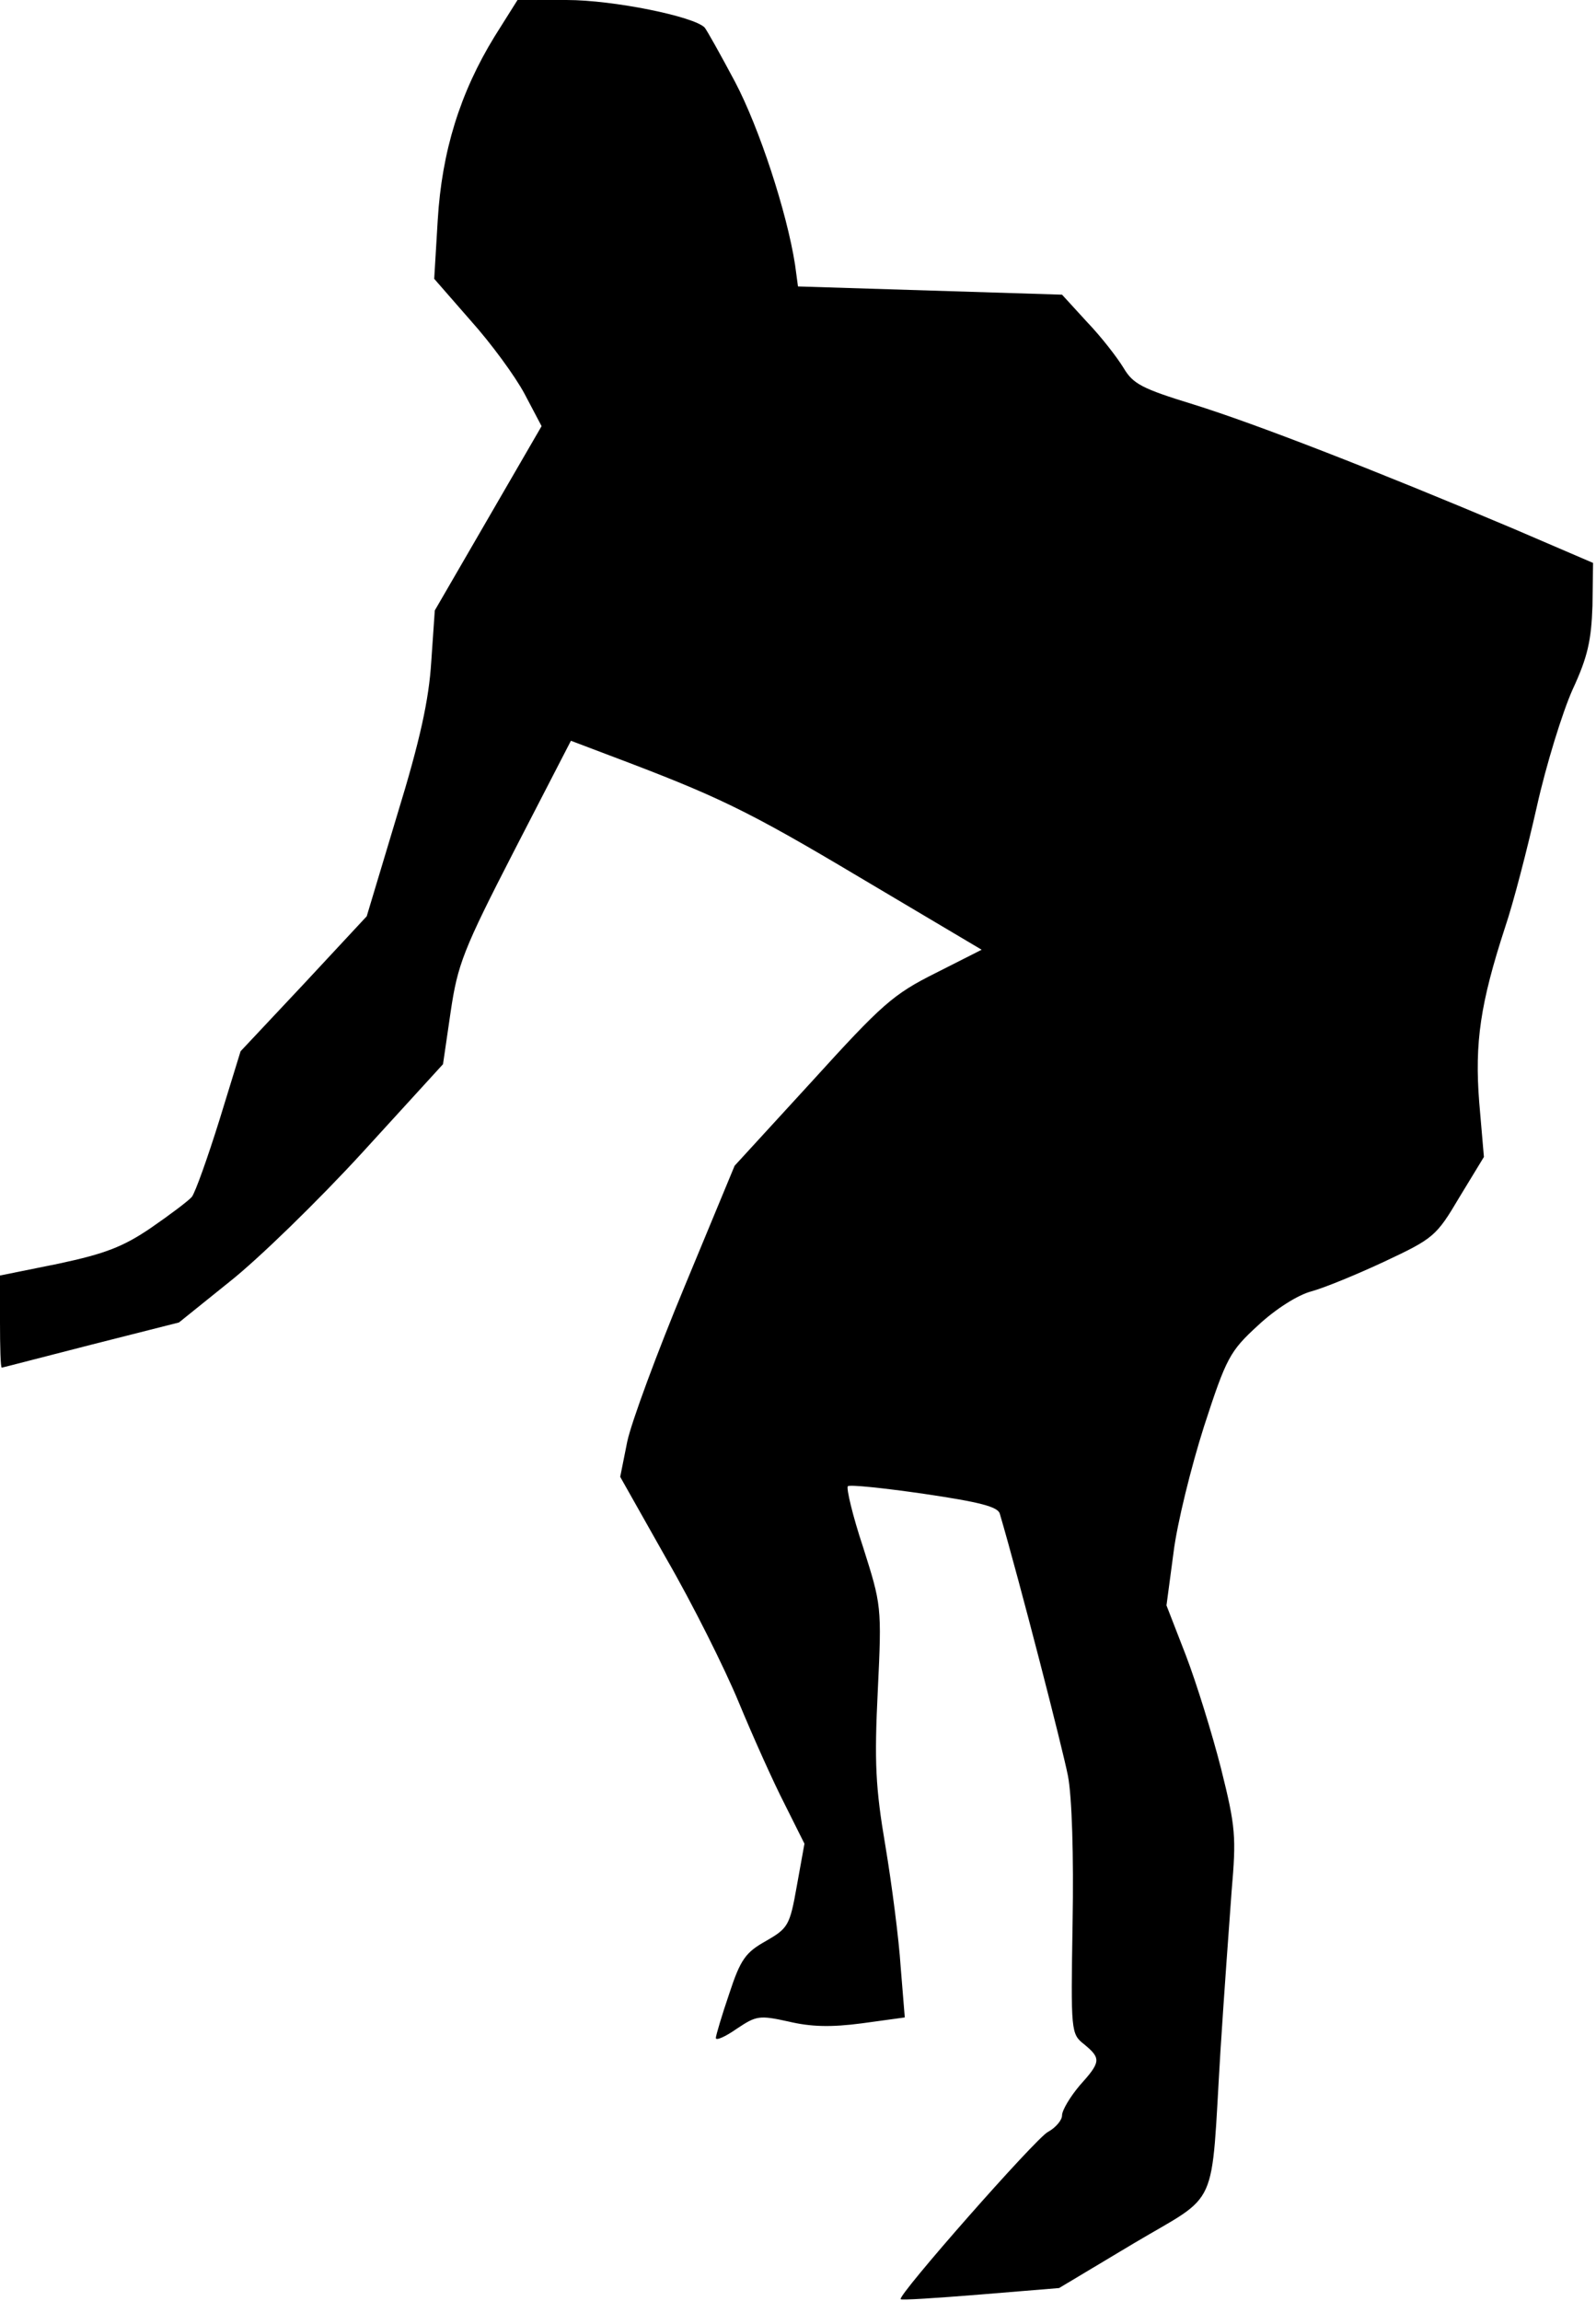 <?xml version="1.0" standalone="no"?>
<!DOCTYPE svg PUBLIC "-//W3C//DTD SVG 20010904//EN"
 "http://www.w3.org/TR/2001/REC-SVG-20010904/DTD/svg10.dtd">
<svg version="1.0" xmlns="http://www.w3.org/2000/svg"
 width="272pt" height="392pt" viewBox="0 0 272 392"
 preserveAspectRatio="xMidYMid meet">
<g transform="translate(0,392) scale(0.1,-0.1)"
fill="#000000" stroke="none">
<path fill="#000000" stroke="none" d="M843 3858 c-59 -96 -90 -196 -97 -313
l-6 -100 62 -71 c35 -39 76 -95 92 -125 l29 -55 -91 -157 -91 -157 -6 -87 c-4
-65 -19 -134 -58 -261 l-52 -173 -107 -115 -108 -115 -36 -117 c-20 -64 -41
-123 -47 -131 -6 -7 -38 -31 -70 -53 -47 -32 -78 -44 -158 -61 l-99 -20 0 -79
c0 -43 1 -78 3 -78 1 0 70 18 152 39 l150 38 87 70 c48 38 150 137 226 220
l137 150 13 89 c12 81 21 105 109 276 l96 186 66 -25 c183 -69 232 -92 425
-207 l209 -124 -79 -40 c-72 -36 -91 -53 -210 -184 l-132 -144 -85 -205 c-47
-113 -91 -232 -98 -265 l-12 -60 79 -140 c44 -76 99 -186 123 -244 24 -58 59
-136 78 -173 l34 -68 -13 -72 c-12 -68 -15 -72 -53 -94 -34 -19 -43 -31 -62
-89 -13 -38 -23 -72 -23 -76 0 -5 16 2 36 16 33 22 38 23 88 12 38 -9 72 -10
125 -3 l73 10 -7 86 c-3 47 -15 140 -26 206 -17 100 -19 143 -13 265 7 144 6
146 -25 244 -18 54 -29 101 -26 104 3 3 61 -3 130 -13 95 -14 126 -22 129 -34
34 -116 107 -400 116 -446 7 -36 10 -137 8 -250 -3 -187 -3 -190 20 -208 29
-24 28 -30 -8 -70 -16 -19 -30 -42 -30 -51 0 -8 -11 -21 -24 -28 -21 -11 -257
-279 -251 -285 1 -2 62 2 136 8 l134 11 127 76 c148 88 131 51 148 328 6 95
15 217 19 272 8 93 7 109 -18 209 -15 59 -42 146 -60 193 l-33 85 12 90 c6 49
30 146 52 215 38 117 44 128 92 172 30 28 68 52 91 58 22 6 78 29 125 51 83
39 88 43 127 109 l42 69 -8 93 c-8 102 2 169 44 298 14 41 38 134 54 205 16
72 44 162 61 200 26 56 32 84 34 143 l1 73 -135 58 c-239 101 -443 180 -546
212 -88 27 -103 35 -119 62 -11 18 -38 53 -62 78 l-43 47 -225 7 -225 7 -5 37
c-14 90 -61 233 -102 311 -25 47 -48 88 -52 93 -18 19 -156 47 -235 47 l-84 0
-39 -62z"/>
</g>
</svg>
